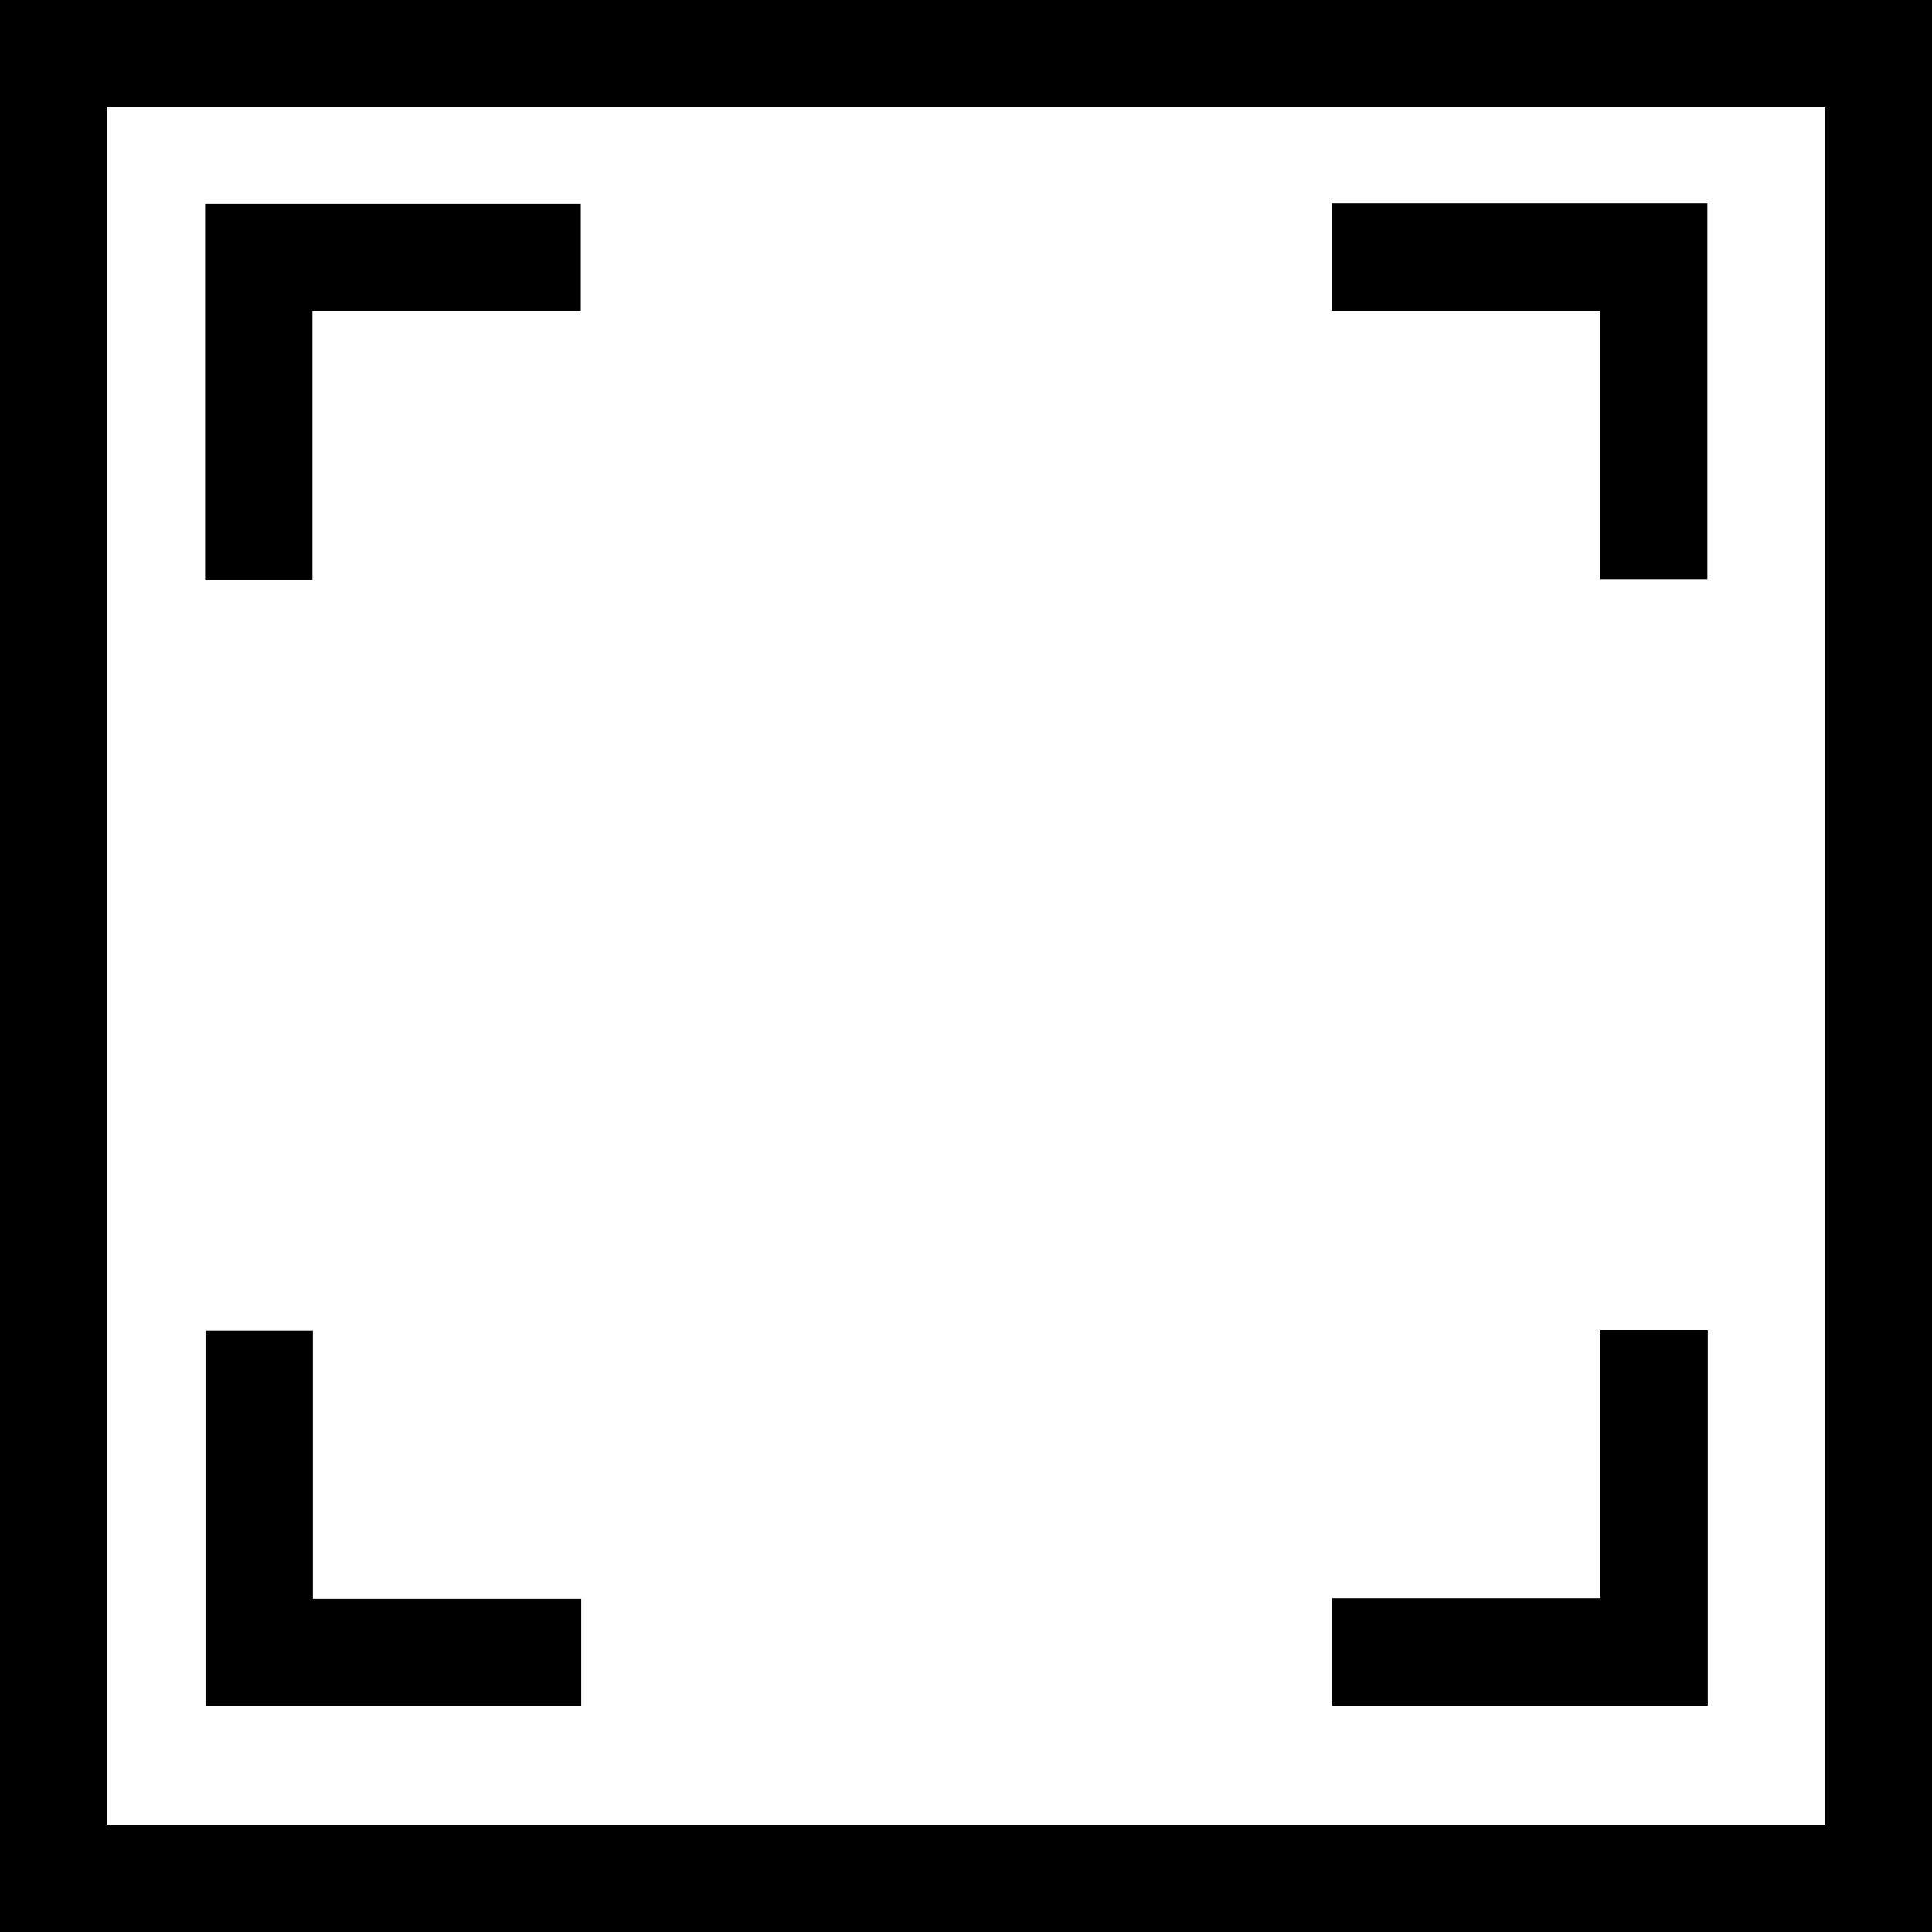 <svg id="Superficie" xmlns="http://www.w3.org/2000/svg" width="18" height="18" viewBox="0 0 18 18">
  <g id="Rectangle_39" data-name="Rectangle 39" fill="rgba(255,255,255,0)" stroke="#000" stroke-width="1">
    <rect width="18" height="18" stroke="none"/>
    <rect x="0.5" y="0.5" width="17" height="17" fill="none"/>
  </g>
  <path id="Path_23" data-name="Path 23" d="M10975.411,8149.4v-3h3" transform="translate(-10973 -8144)" fill="none" stroke="#000" stroke-width="1"/>
  <path id="Path_26" data-name="Path 26" d="M10975.411,8149.4v-3h3" transform="translate(10990.822 8161.791) rotate(180)" fill="none" stroke="#000" stroke-width="1"/>
  <path id="Path_24" data-name="Path 24" d="M10975.411,8149.4v-3h3" transform="translate(-8143.985 10990.807) rotate(-90)" fill="none" stroke="#000" stroke-width="1"/>
  <path id="Path_25" data-name="Path 25" d="M10975.411,8149.4v-3h3" transform="translate(8161.807 -10973.016) rotate(90)" fill="none" stroke="#000" stroke-width="1"/>
</svg>

